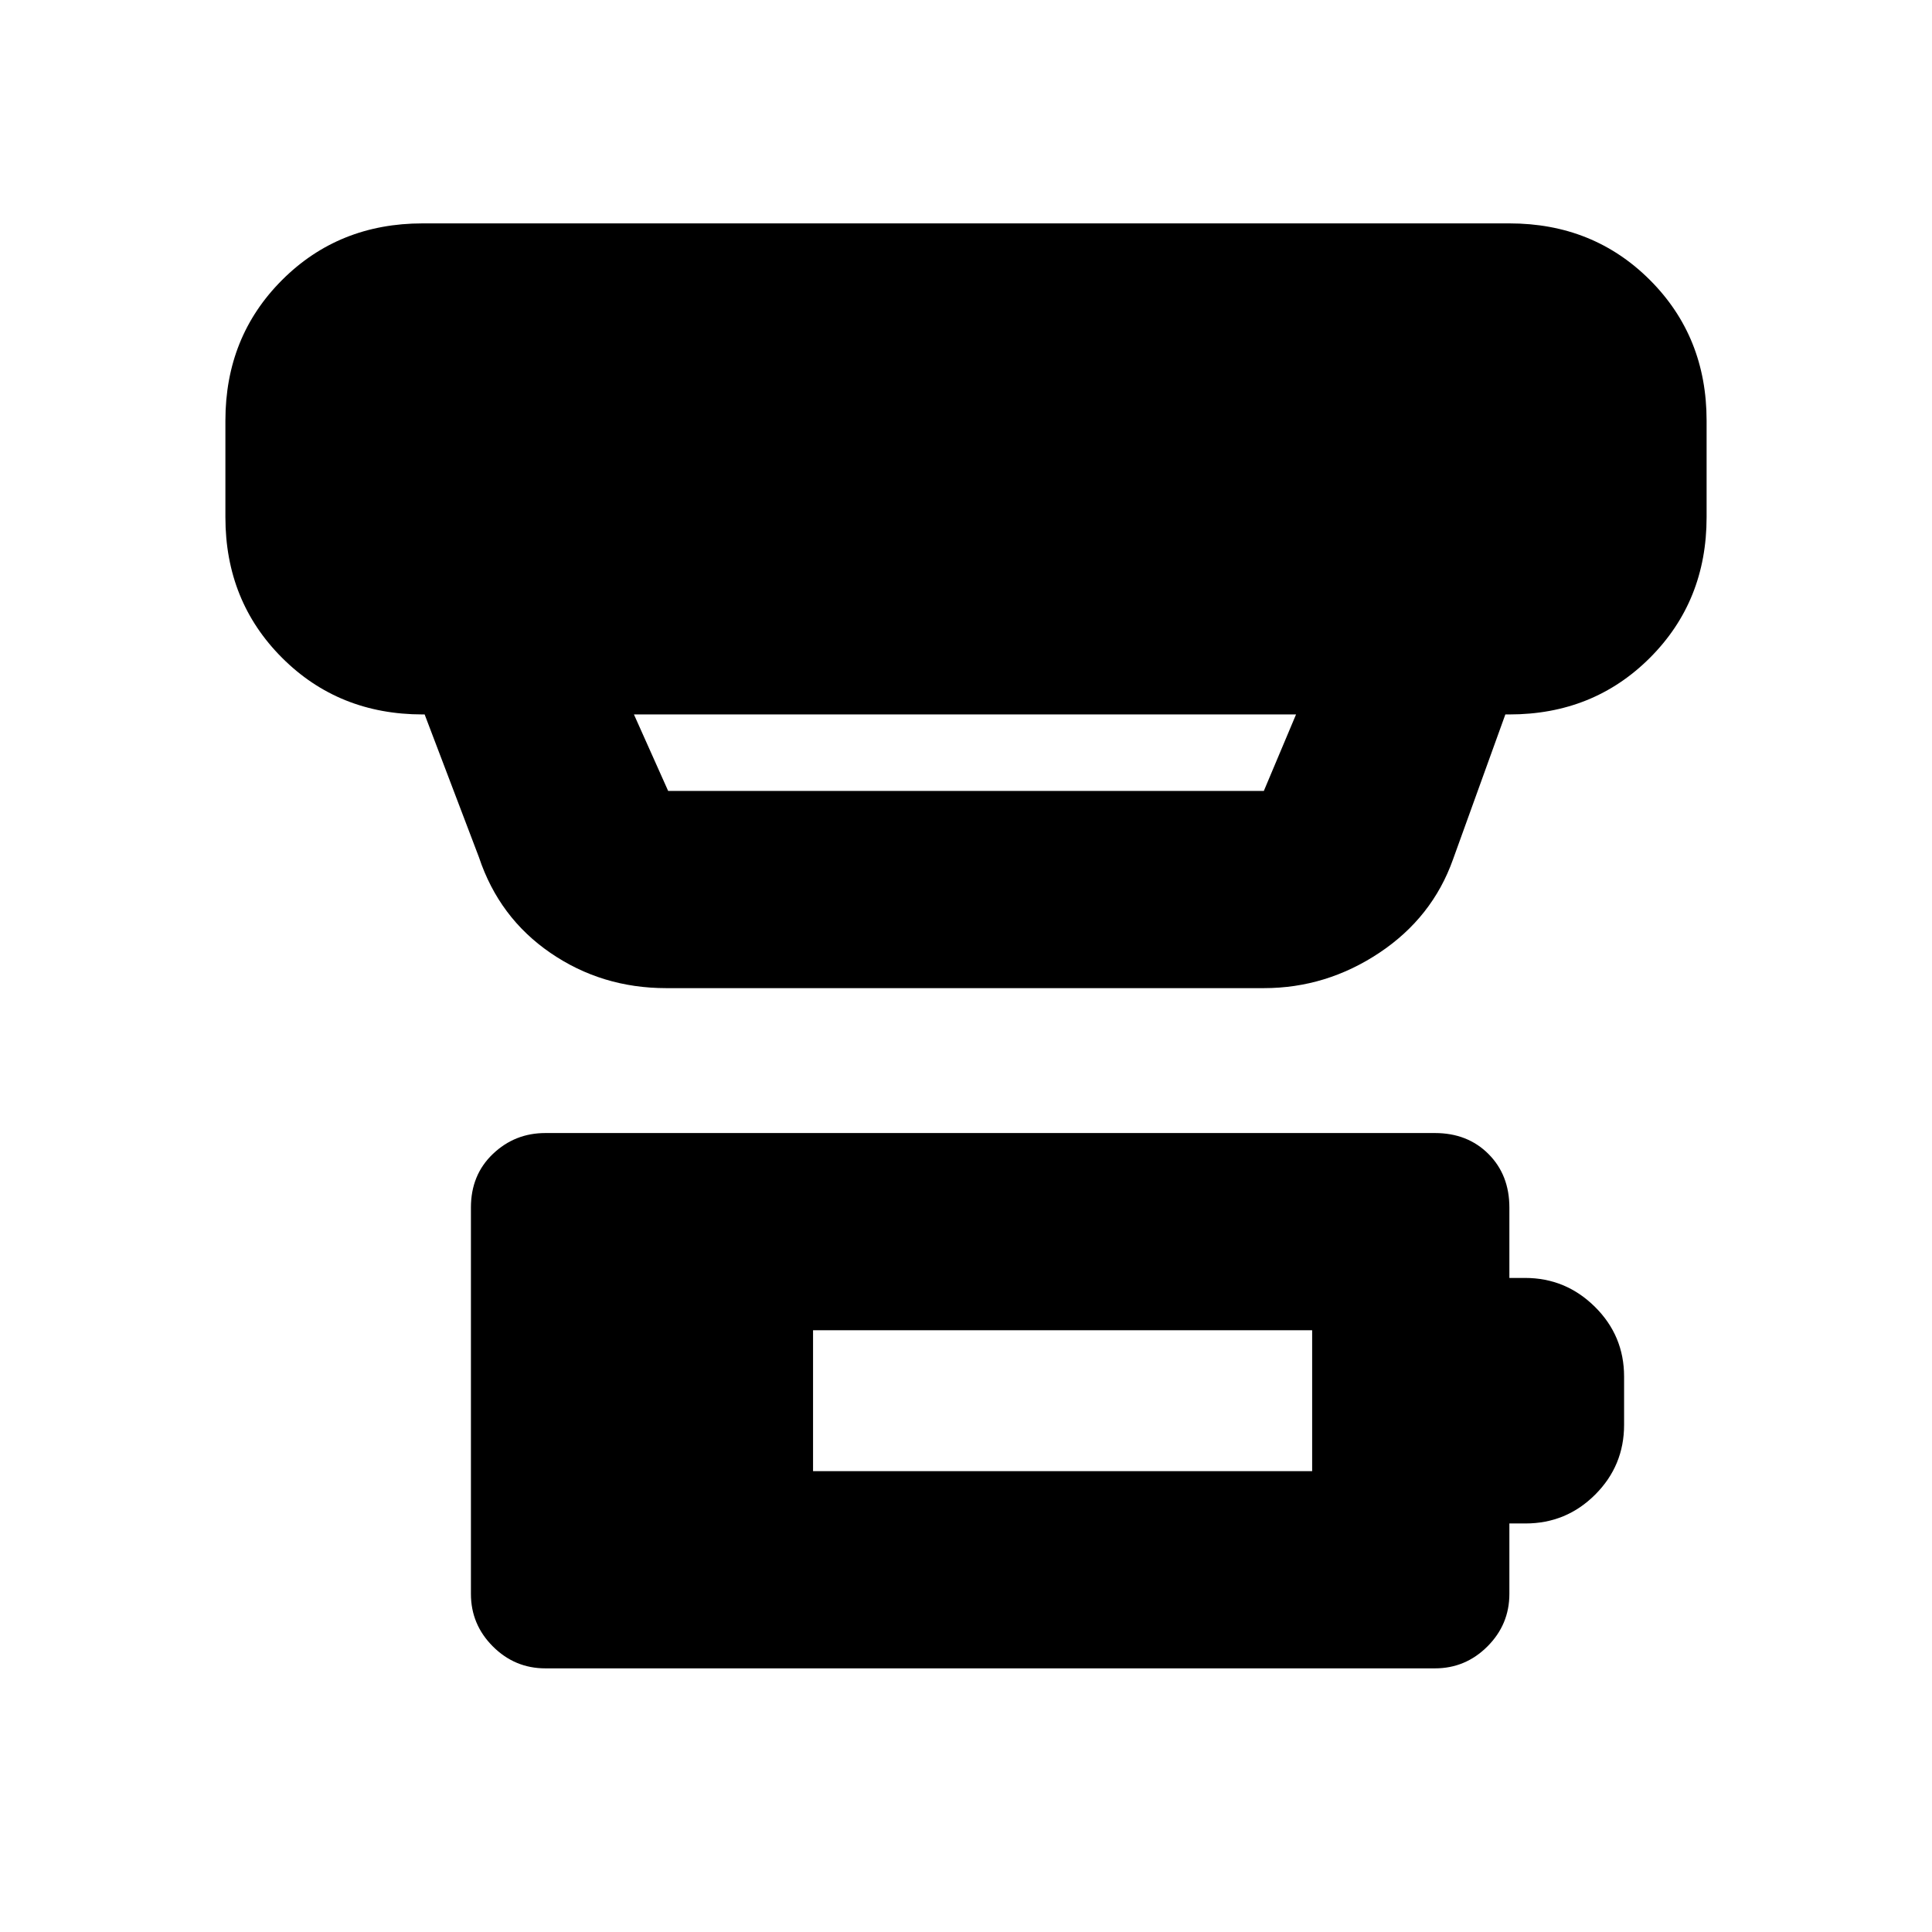 <svg xmlns="http://www.w3.org/2000/svg" height="20" viewBox="0 -960 960 960" width="20"><path d="M404-229h248v-70H404v70Zm-133 98q-15.2 0-26.1-10.9Q234-152.8 234-168v-192q0-16.2 10.9-26.6Q255.8-397 271-397h442q16.2 0 26.6 10.4Q750-376.2 750-360v35h7.79q20.21 0 34.71 14.35T807-276v24q0 20.3-14.35 34.65Q778.3-203 758-203h-8v35q0 15.2-10.9 26.1Q728.2-131 713-131H271Zm44-474 17 38h296l16-38H315Zm16 136q-31.94 0-57.47-17.5Q248-504 238-534l-27-71h-1q-41.7 0-69.85-28.15Q112-661.3 112-703v-48q0-41.7 28.15-69.85Q168.3-849 210-849h540q41.7 0 69.85 28.15Q848-792.7 848-751v48q0 41.7-28.15 69.85Q791.7-605 750-605h-2l-26 72q-10.27 28.9-36.63 46.45Q659-469 628-469H331Z"/></svg>